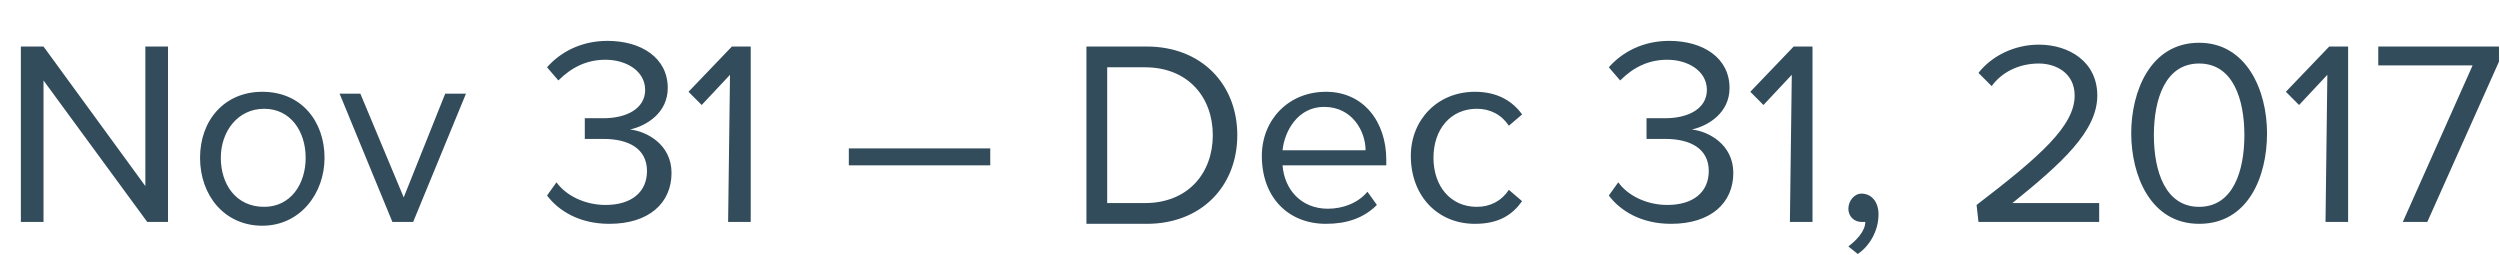 <svg width="49" height="5" viewBox="0 0 49 5" fill="none" xmlns="http://www.w3.org/2000/svg">
<path d="M0.853 1.577V4.35H0.409V0.912H0.853L2.849 3.647V0.912H3.293V4.35H2.886L0.853 1.577ZM3.921 3.093C3.921 2.354 4.402 1.799 5.141 1.799C5.917 1.799 6.361 2.39 6.361 3.093C6.361 3.795 5.88 4.424 5.141 4.424C4.402 4.424 3.921 3.832 3.921 3.093ZM5.991 3.093C5.991 2.575 5.695 2.132 5.178 2.132C4.66 2.132 4.328 2.575 4.328 3.093C4.328 3.61 4.623 4.054 5.178 4.054C5.695 4.054 5.991 3.61 5.991 3.093ZM6.656 1.836H7.063L7.913 3.869L8.726 1.836H9.133L8.098 4.35H7.691L6.656 1.836ZM10.907 3.573C11.092 3.832 11.462 4.017 11.868 4.017C12.386 4.017 12.681 3.758 12.681 3.352C12.681 2.908 12.312 2.723 11.831 2.723C11.684 2.723 11.536 2.723 11.462 2.723V2.317C11.536 2.317 11.684 2.317 11.831 2.317C12.275 2.317 12.645 2.132 12.645 1.762C12.645 1.392 12.275 1.171 11.868 1.171C11.499 1.171 11.203 1.319 10.944 1.577L10.722 1.319C10.981 1.023 11.388 0.801 11.905 0.801C12.571 0.801 13.088 1.134 13.088 1.725C13.088 2.206 12.681 2.464 12.349 2.538C12.681 2.575 13.162 2.834 13.162 3.389C13.162 3.98 12.719 4.387 11.942 4.387C11.351 4.387 10.944 4.128 10.722 3.832L10.907 3.573ZM14.308 1.466L13.753 2.058L13.495 1.799L14.345 0.912H14.714V4.35H14.271L14.308 1.466ZM16.637 2.908H19.409V3.241H16.637V2.908ZM21.294 0.912H22.477C23.549 0.912 24.251 1.651 24.251 2.649C24.251 3.647 23.549 4.387 22.477 4.387H21.294V0.912ZM22.44 3.98C23.29 3.98 23.771 3.389 23.771 2.649C23.771 1.91 23.29 1.319 22.44 1.319H21.701V3.98H22.44ZM25.989 1.799C26.728 1.799 27.171 2.39 27.171 3.13V3.241H25.138C25.175 3.721 25.508 4.091 26.026 4.091C26.321 4.091 26.617 3.98 26.802 3.758L26.987 4.017C26.728 4.276 26.395 4.387 25.989 4.387C25.249 4.387 24.732 3.869 24.732 3.056C24.732 2.354 25.249 1.799 25.989 1.799ZM25.138 2.945H26.765C26.765 2.575 26.506 2.095 25.952 2.095C25.434 2.095 25.175 2.575 25.138 2.945ZM28.909 1.799C29.352 1.799 29.648 1.984 29.833 2.243L29.574 2.464C29.426 2.243 29.204 2.132 28.946 2.132C28.428 2.132 28.096 2.538 28.096 3.093C28.096 3.647 28.428 4.054 28.946 4.054C29.204 4.054 29.426 3.943 29.574 3.721L29.833 3.943C29.648 4.202 29.389 4.387 28.909 4.387C28.169 4.387 27.652 3.832 27.652 3.056C27.652 2.354 28.169 1.799 28.909 1.799ZM31.718 3.573C31.903 3.832 32.272 4.017 32.679 4.017C33.197 4.017 33.492 3.758 33.492 3.352C33.492 2.908 33.123 2.723 32.642 2.723C32.494 2.723 32.346 2.723 32.272 2.723V2.317C32.346 2.317 32.494 2.317 32.642 2.317C33.086 2.317 33.455 2.132 33.455 1.762C33.455 1.392 33.086 1.171 32.679 1.171C32.309 1.171 32.014 1.319 31.755 1.577L31.533 1.319C31.792 1.023 32.199 0.801 32.716 0.801C33.381 0.801 33.899 1.134 33.899 1.725C33.899 2.206 33.492 2.464 33.16 2.538C33.492 2.575 33.973 2.834 33.973 3.389C33.973 3.98 33.529 4.387 32.753 4.387C32.161 4.387 31.755 4.128 31.533 3.832L31.718 3.573ZM35.119 1.466L34.564 2.058L34.306 1.799L35.156 0.912H35.525V4.35H35.082L35.119 1.466ZM36.228 4.83C36.375 4.719 36.56 4.534 36.56 4.35C36.56 4.35 36.523 4.35 36.486 4.35C36.339 4.35 36.228 4.239 36.228 4.091C36.228 3.943 36.339 3.795 36.486 3.795C36.671 3.795 36.819 3.943 36.819 4.202C36.819 4.534 36.634 4.83 36.412 4.978L36.228 4.83ZM38.741 4.017C39.998 3.056 40.663 2.464 40.663 1.873C40.663 1.429 40.294 1.245 39.961 1.245C39.554 1.245 39.222 1.429 39.037 1.688L38.778 1.429C39.037 1.097 39.48 0.875 39.961 0.875C40.552 0.875 41.107 1.208 41.107 1.873C41.107 2.575 40.404 3.204 39.443 3.98H41.144V4.35H38.778L38.741 4.017ZM43.103 0.838C44.027 0.838 44.434 1.762 44.434 2.612C44.434 3.462 44.064 4.387 43.103 4.387C42.142 4.387 41.772 3.425 41.772 2.612C41.772 1.799 42.142 0.838 43.103 0.838ZM43.103 1.245C42.438 1.245 42.216 1.947 42.216 2.649C42.216 3.352 42.438 4.054 43.103 4.054C43.768 4.054 43.99 3.352 43.99 2.649C43.99 1.947 43.768 1.245 43.103 1.245ZM45.616 1.466L45.062 2.058L44.803 1.799L45.653 0.912H46.023V4.35H45.58L45.616 1.466ZM48.463 1.282H46.614V0.912H48.98V1.208L47.575 4.35H47.095L48.463 1.282Z" fill="#324C5B"/>
</svg>
